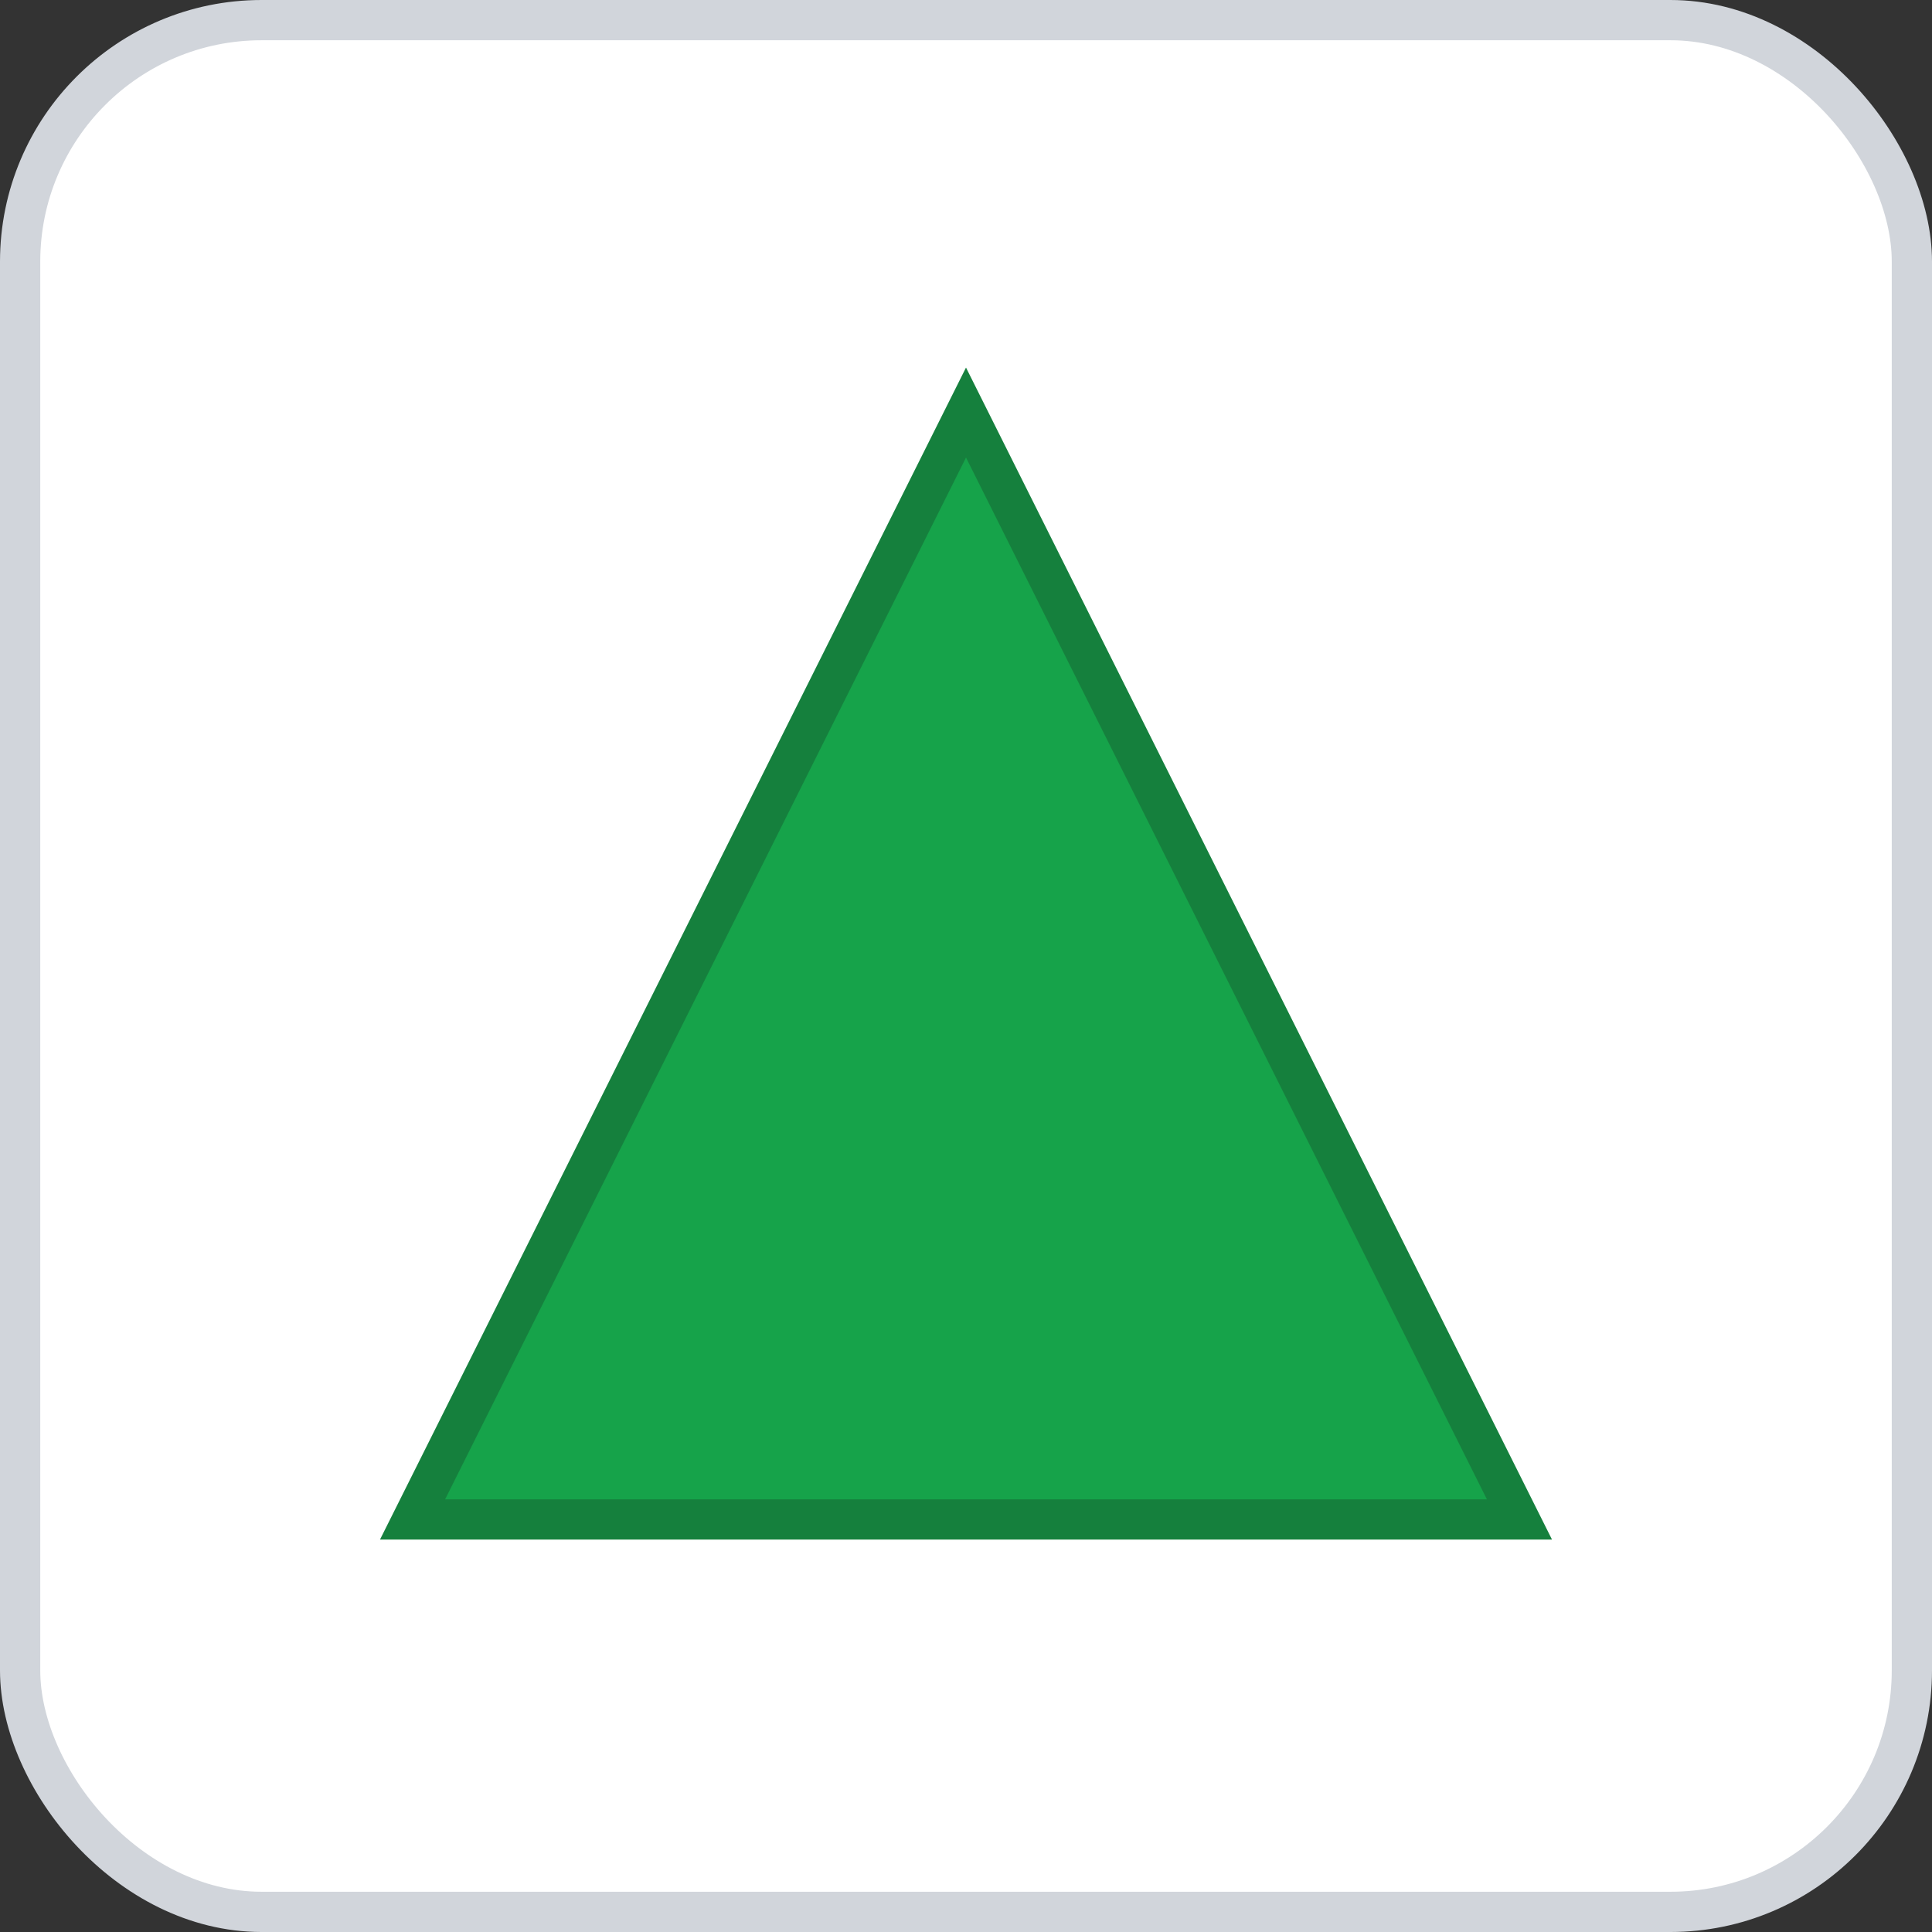 <svg width="96" height="96" xmlns="http://www.w3.org/2000/svg">
    <rect width="100%" height="100%" fill="#333333" stroke="none"/>
    <rect x="1" y="1" width="94" height="94" rx="12" ry="12" fill="#FFFFFF" stroke="#D1D5DB" stroke-width="2" stroke-dasharray=""/>
    <g transform="translate(48, 48)">
      <polygon points="0,-27.5 27.5,27.5 -27.5,27.5" fill="#16A34A" stroke="#15803D" stroke-width="2" transform="rotate(0 0 0)"/>
    </g>
  </svg>